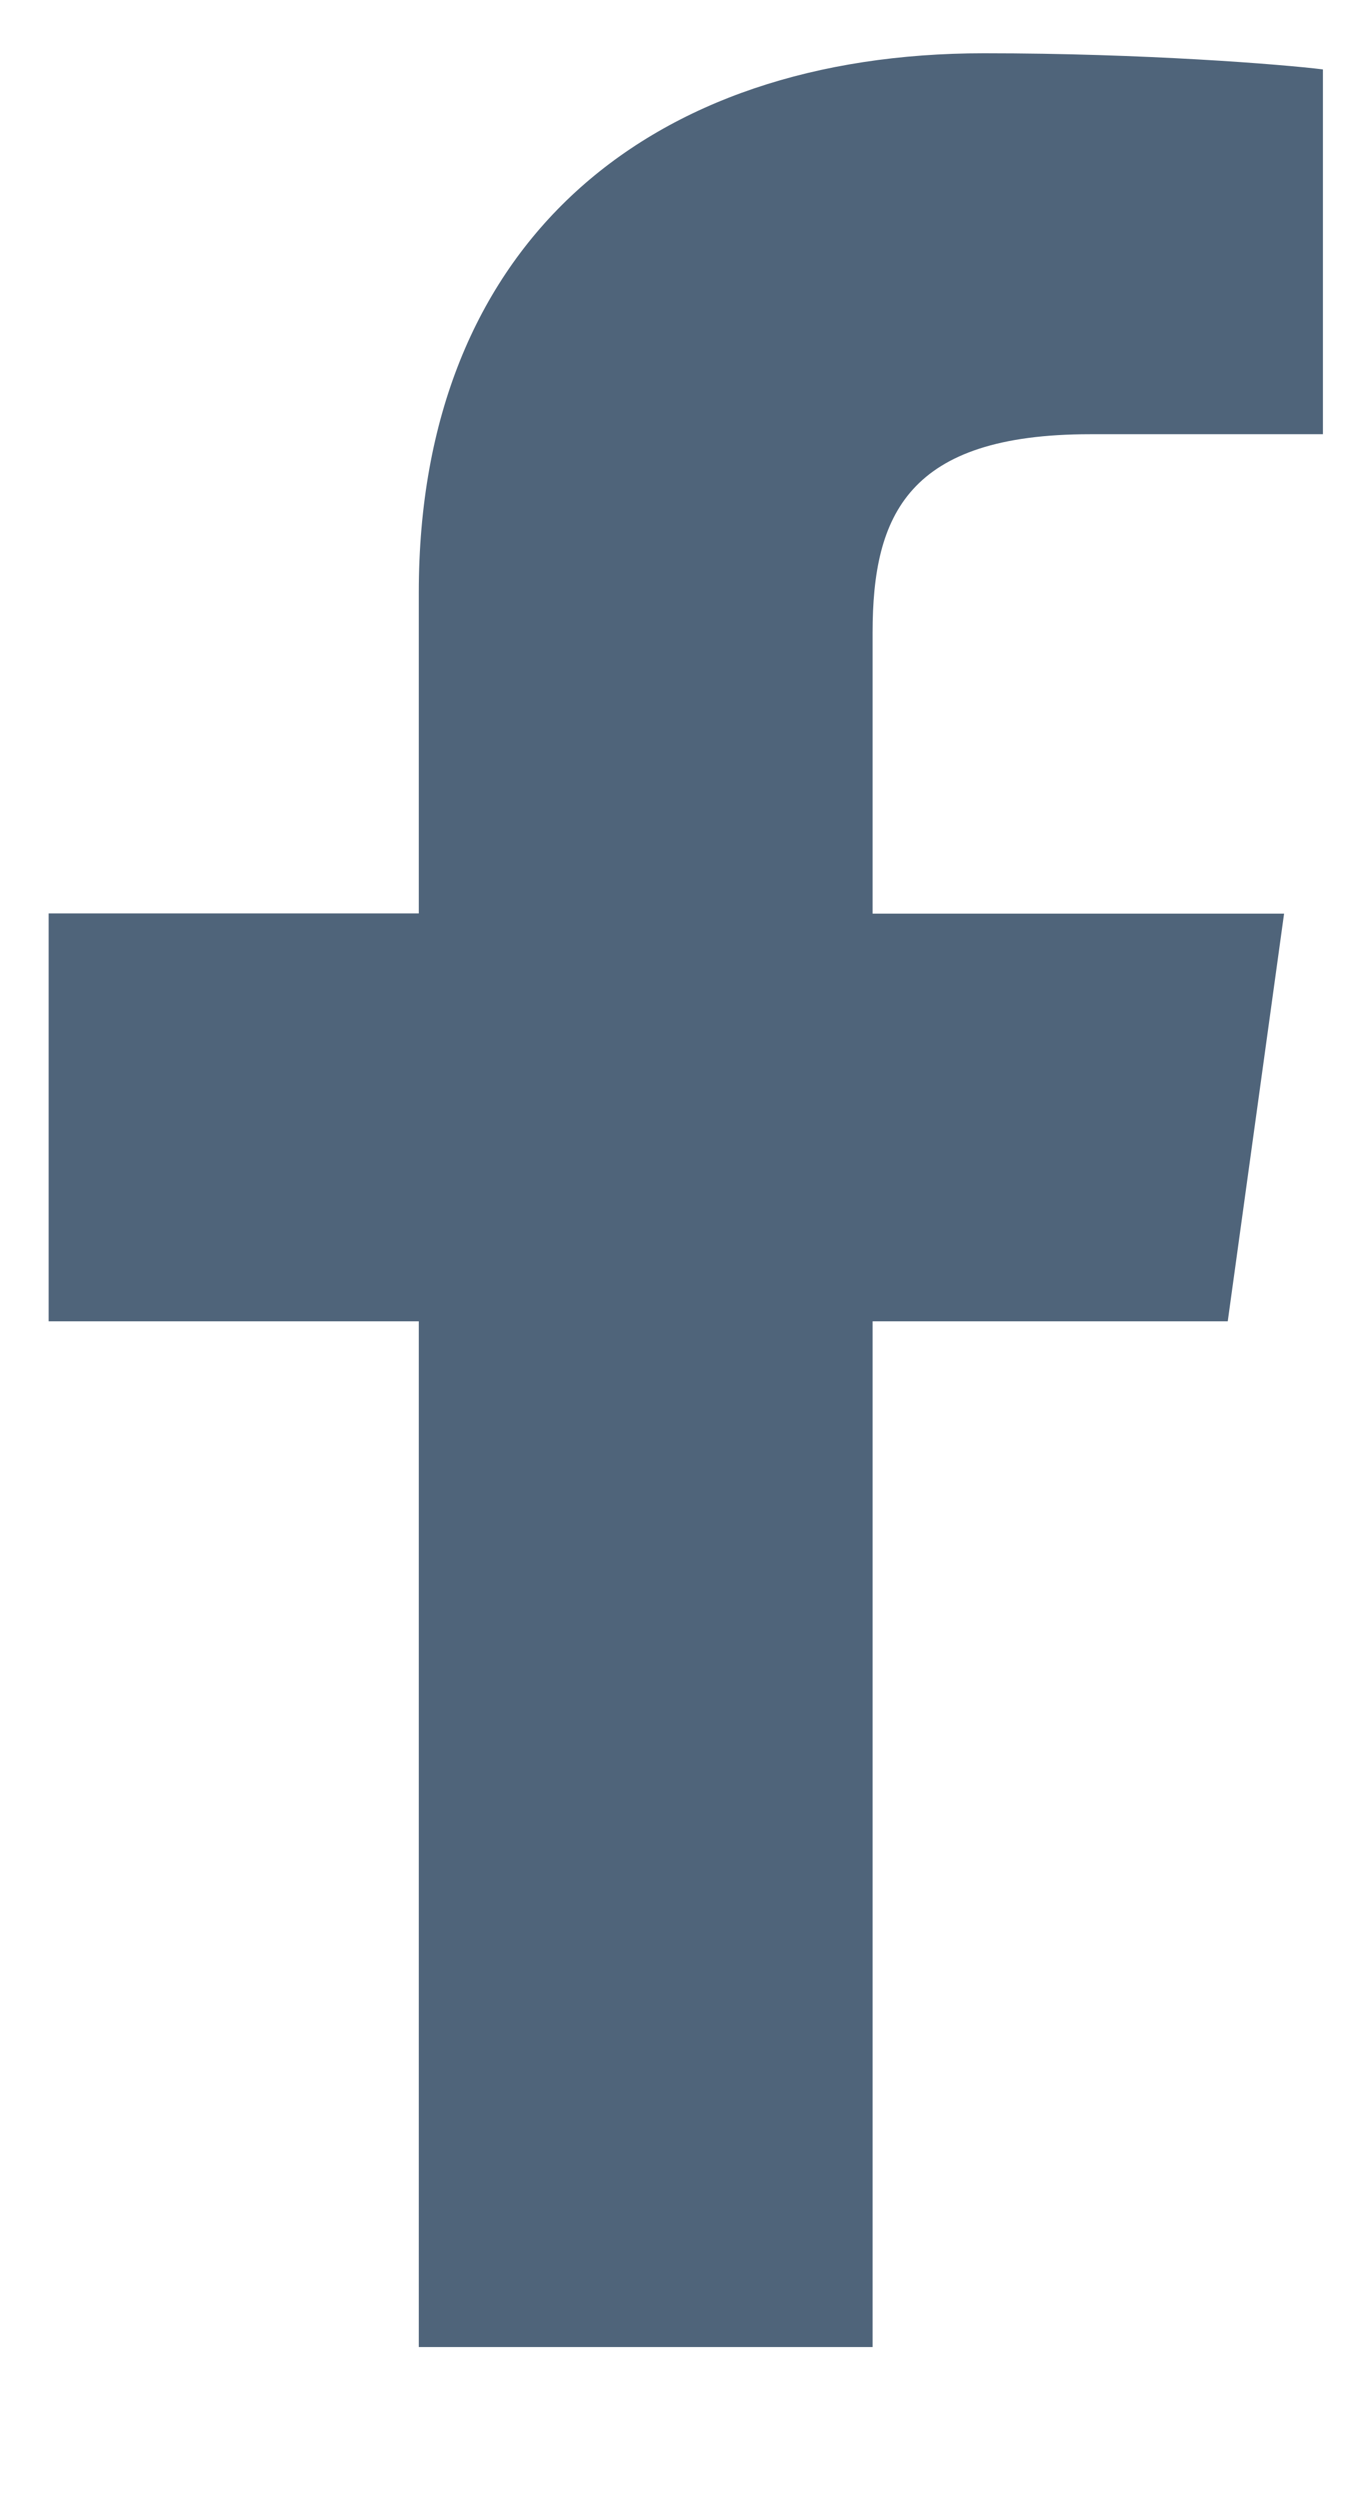 <svg width="7" height="13" viewBox="0 0 7 13" fill="none" xmlns="http://www.w3.org/2000/svg">
<path d="M5.67 2.258H6.88V0.361C6.671 0.335 5.953 0.277 5.117 0.277C3.373 0.277 2.178 1.265 2.178 3.08V4.75H0.253V6.871H2.178V12.205H4.538V6.871H6.385L6.678 4.751H4.538V3.29C4.538 2.677 4.722 2.258 5.67 2.258Z" fill="#4F647A"/>
</svg>
